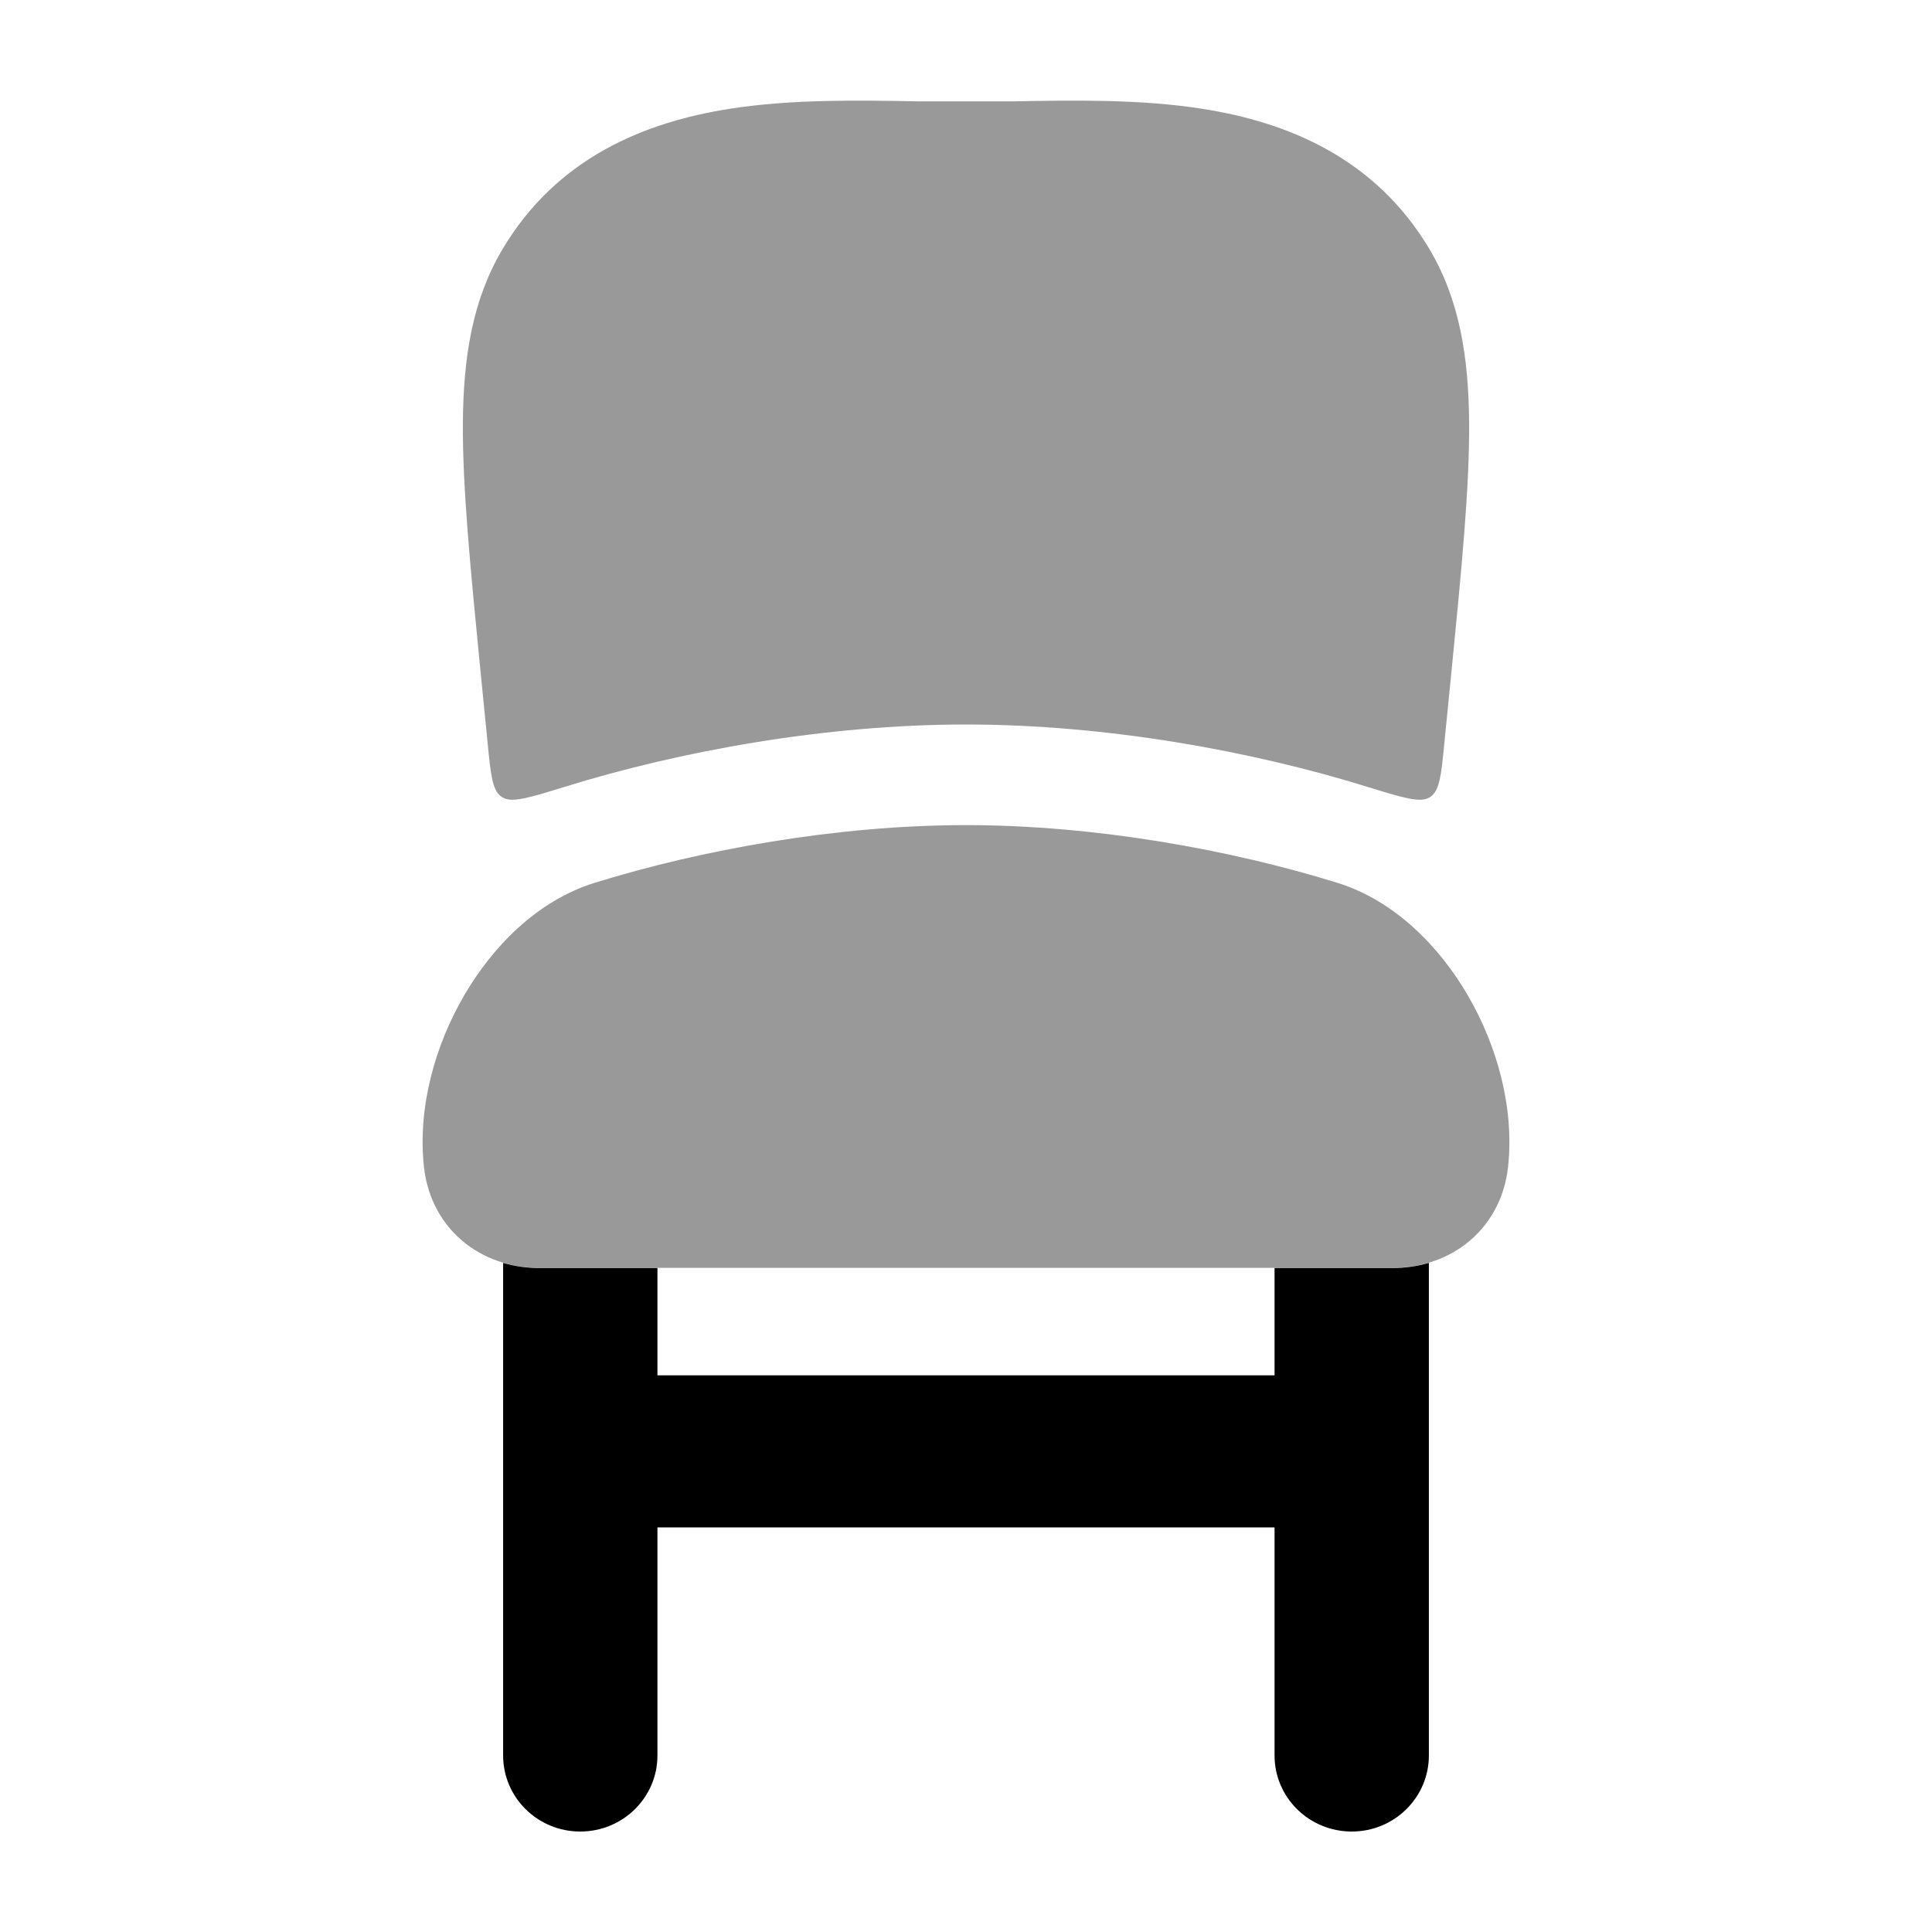<svg width="24" height="24" viewBox="0 0 24 24" xmlns="http://www.w3.org/2000/svg">
<path opacity="0.4" d="M12 10.25C13.608 10.25 15.292 10.557 16.614 10.967C17.329 11.189 17.887 11.765 18.239 12.374C18.596 12.99 18.813 13.757 18.734 14.493C18.691 14.889 18.504 15.225 18.21 15.452C17.93 15.668 17.599 15.75 17.302 15.75H12H6.698C6.401 15.75 6.07 15.668 5.79 15.452C5.496 15.225 5.309 14.889 5.266 14.493C5.187 13.757 5.404 12.99 5.761 12.374C6.113 11.765 6.671 11.189 7.386 10.967C8.708 10.557 10.392 10.25 12 10.25Z" fill="currentColor"/>
<path opacity="0.4" d="M12 9C10.249 9 8.44 9.332 7.016 9.774C6.578 9.909 6.359 9.977 6.243 9.906C6.236 9.902 6.232 9.899 6.226 9.895C6.115 9.815 6.095 9.618 6.057 9.224L5.967 8.318C5.844 7.061 5.745 6.058 5.75 5.256C5.756 4.434 5.869 3.725 6.242 3.096C6.918 1.959 8.007 1.519 9.055 1.353C9.834 1.229 10.689 1.246 11.409 1.259H12.591C13.311 1.246 14.166 1.229 14.945 1.353C15.993 1.519 17.082 1.959 17.758 3.096C18.131 3.725 18.244 4.434 18.25 5.256C18.255 6.058 18.157 7.061 18.033 8.318L17.943 9.224C17.905 9.618 17.885 9.815 17.774 9.895C17.768 9.899 17.764 9.902 17.757 9.906C17.641 9.977 17.422 9.909 16.985 9.774C15.56 9.332 13.751 9 12 9Z" fill="currentColor"/>
<path d="M6.25 15.688C6.401 15.732 6.553 15.752 6.698 15.752H8.167V17.085H15.833V15.752H17.302C17.447 15.752 17.599 15.732 17.75 15.688V21.807C17.75 22.329 17.321 22.752 16.792 22.752C16.262 22.752 15.833 22.329 15.833 21.807V18.974H8.167V21.807C8.167 22.329 7.738 22.752 7.208 22.752C6.679 22.752 6.25 22.329 6.25 21.807V15.688Z" fill="currentColor"/>
</svg>
